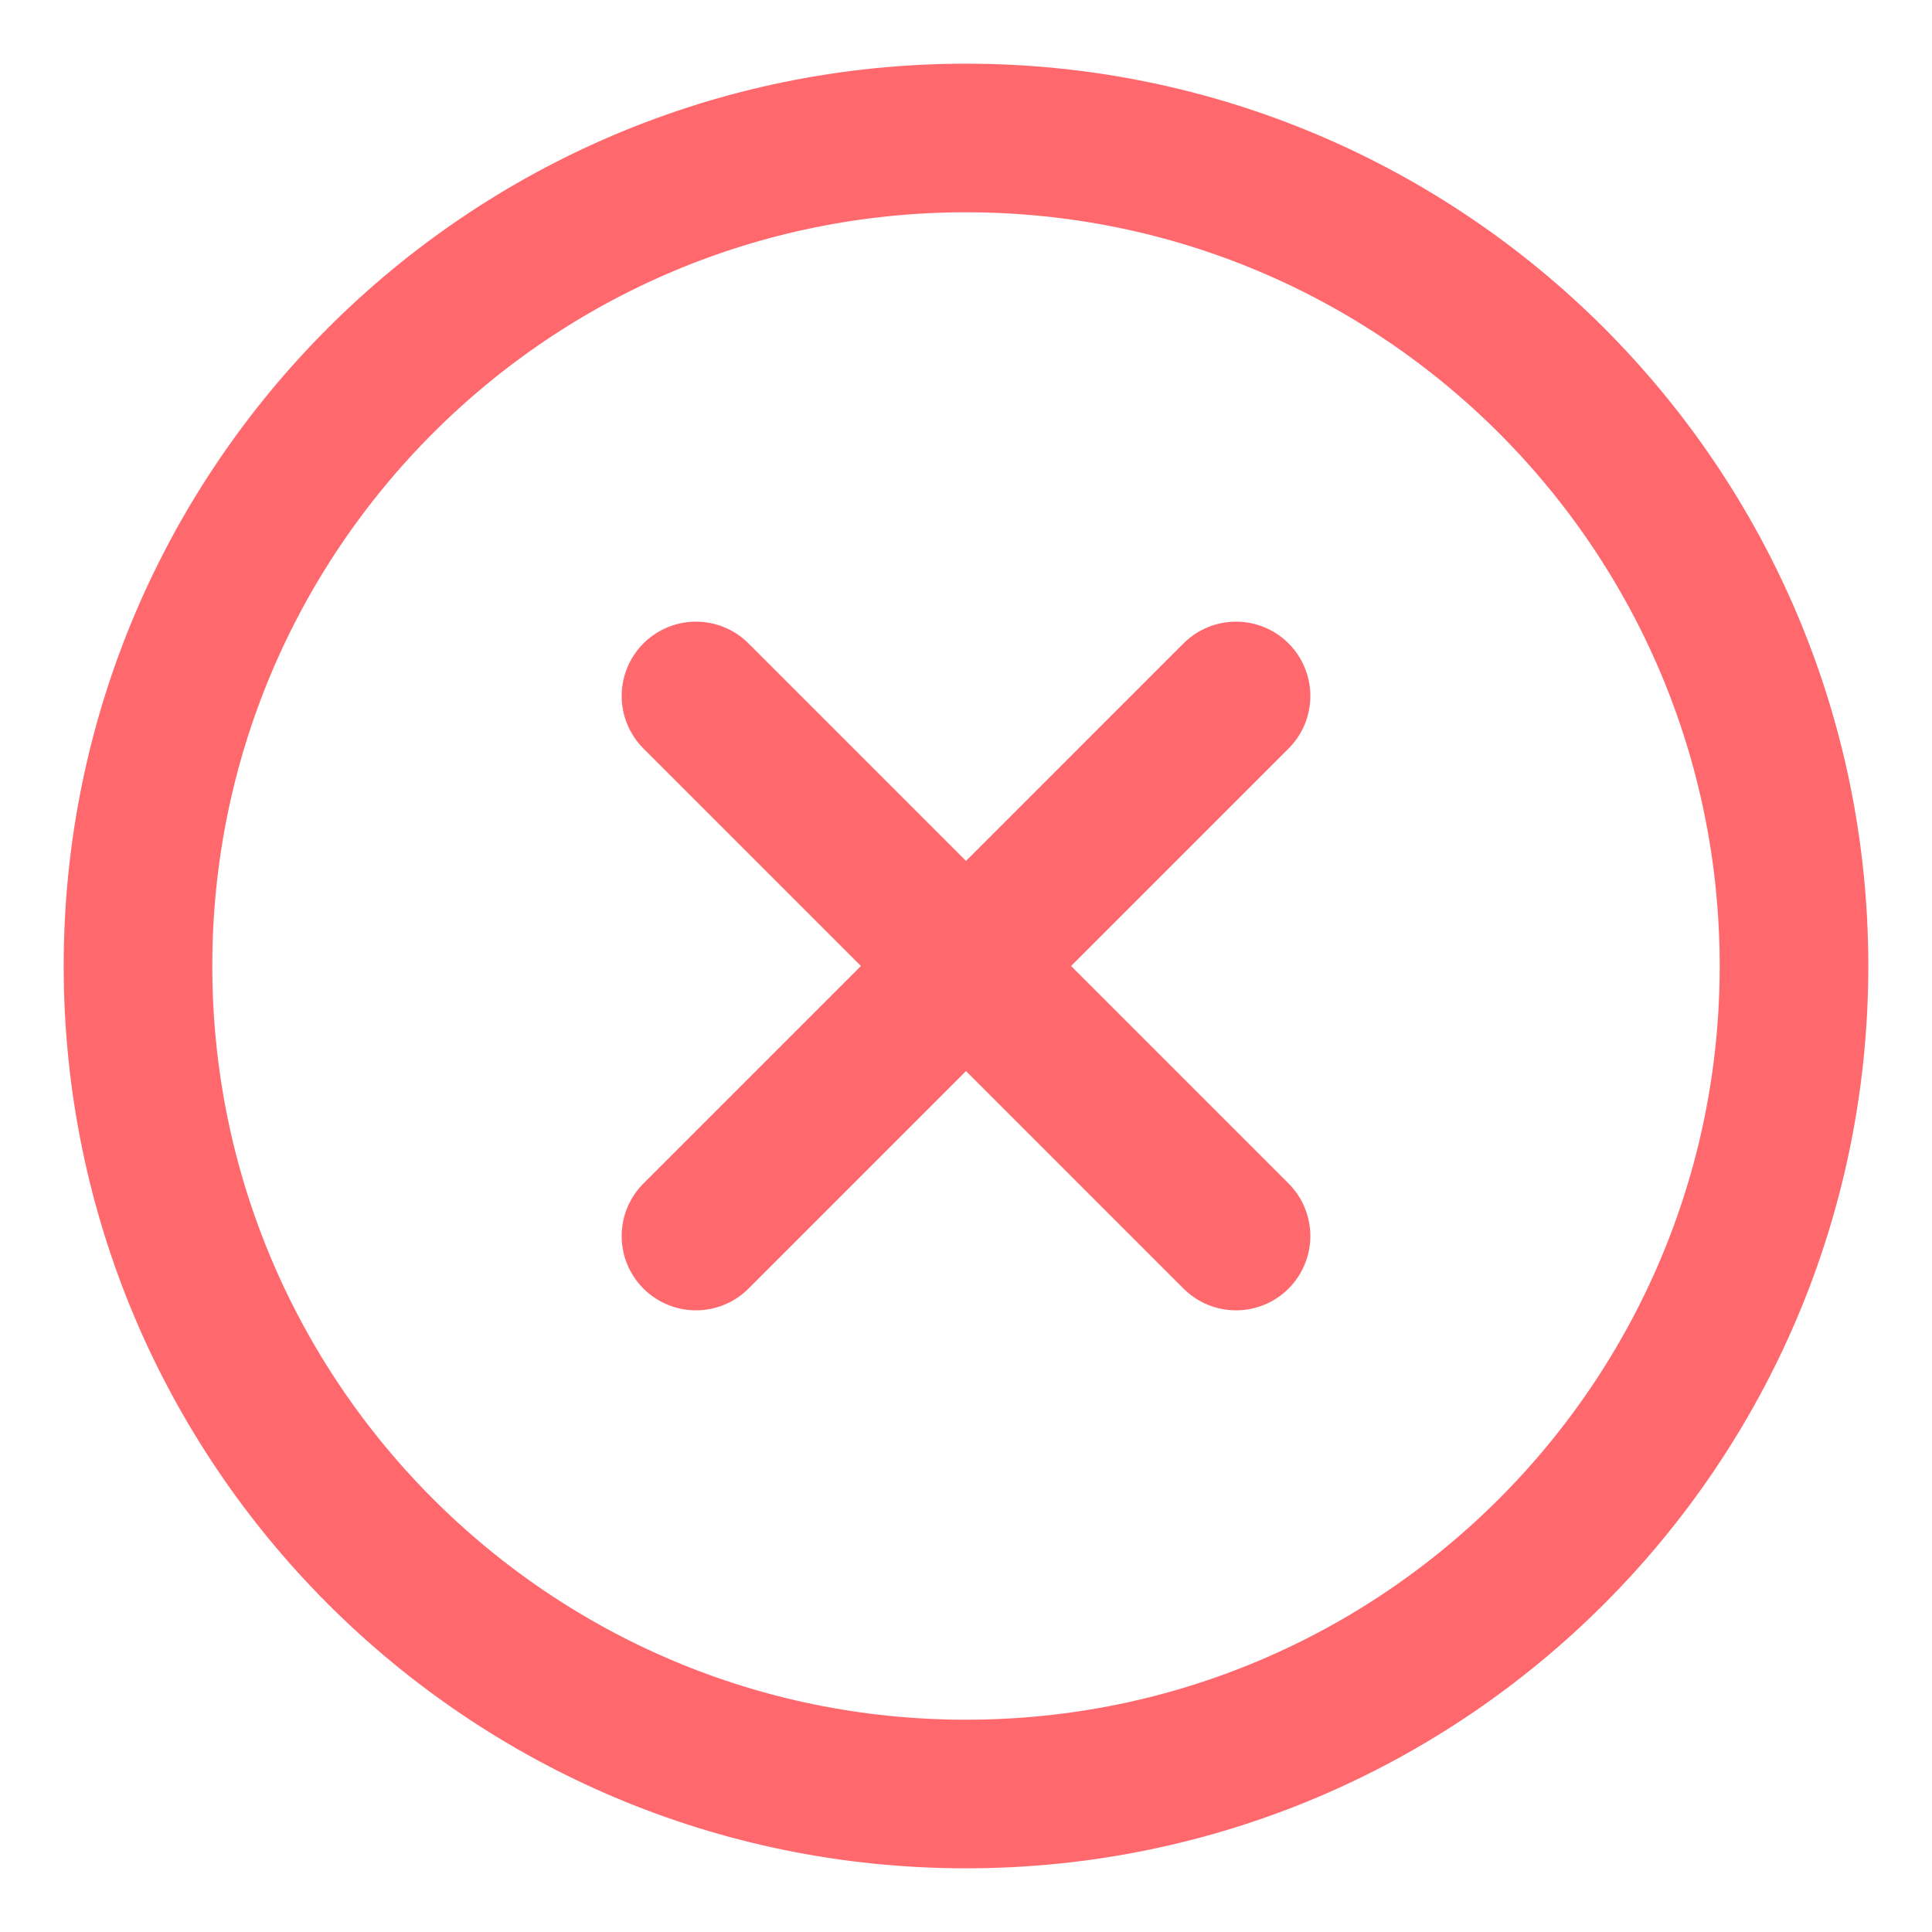 <svg width="26" height="26" viewBox="0 0 26 26" fill="none" xmlns="http://www.w3.org/2000/svg">
<path d="M16.634 9.366L9.366 16.634" stroke="#FF696E" stroke-width="2" stroke-linecap="round" stroke-linejoin="round"/>
<path d="M9.366 9.366L16.634 16.634" stroke="#FF696E" stroke-width="2" stroke-linecap="round" stroke-linejoin="round"/>
<path d="M13 24.143C19.154 24.143 24.143 19.154 24.143 13C24.143 6.846 19.154 1.857 13 1.857C6.846 1.857 1.857 6.846 1.857 13C1.857 19.154 6.846 24.143 13 24.143Z" stroke="#FF696E" stroke-width="2" stroke-linecap="round" stroke-linejoin="round"/>
</svg>
